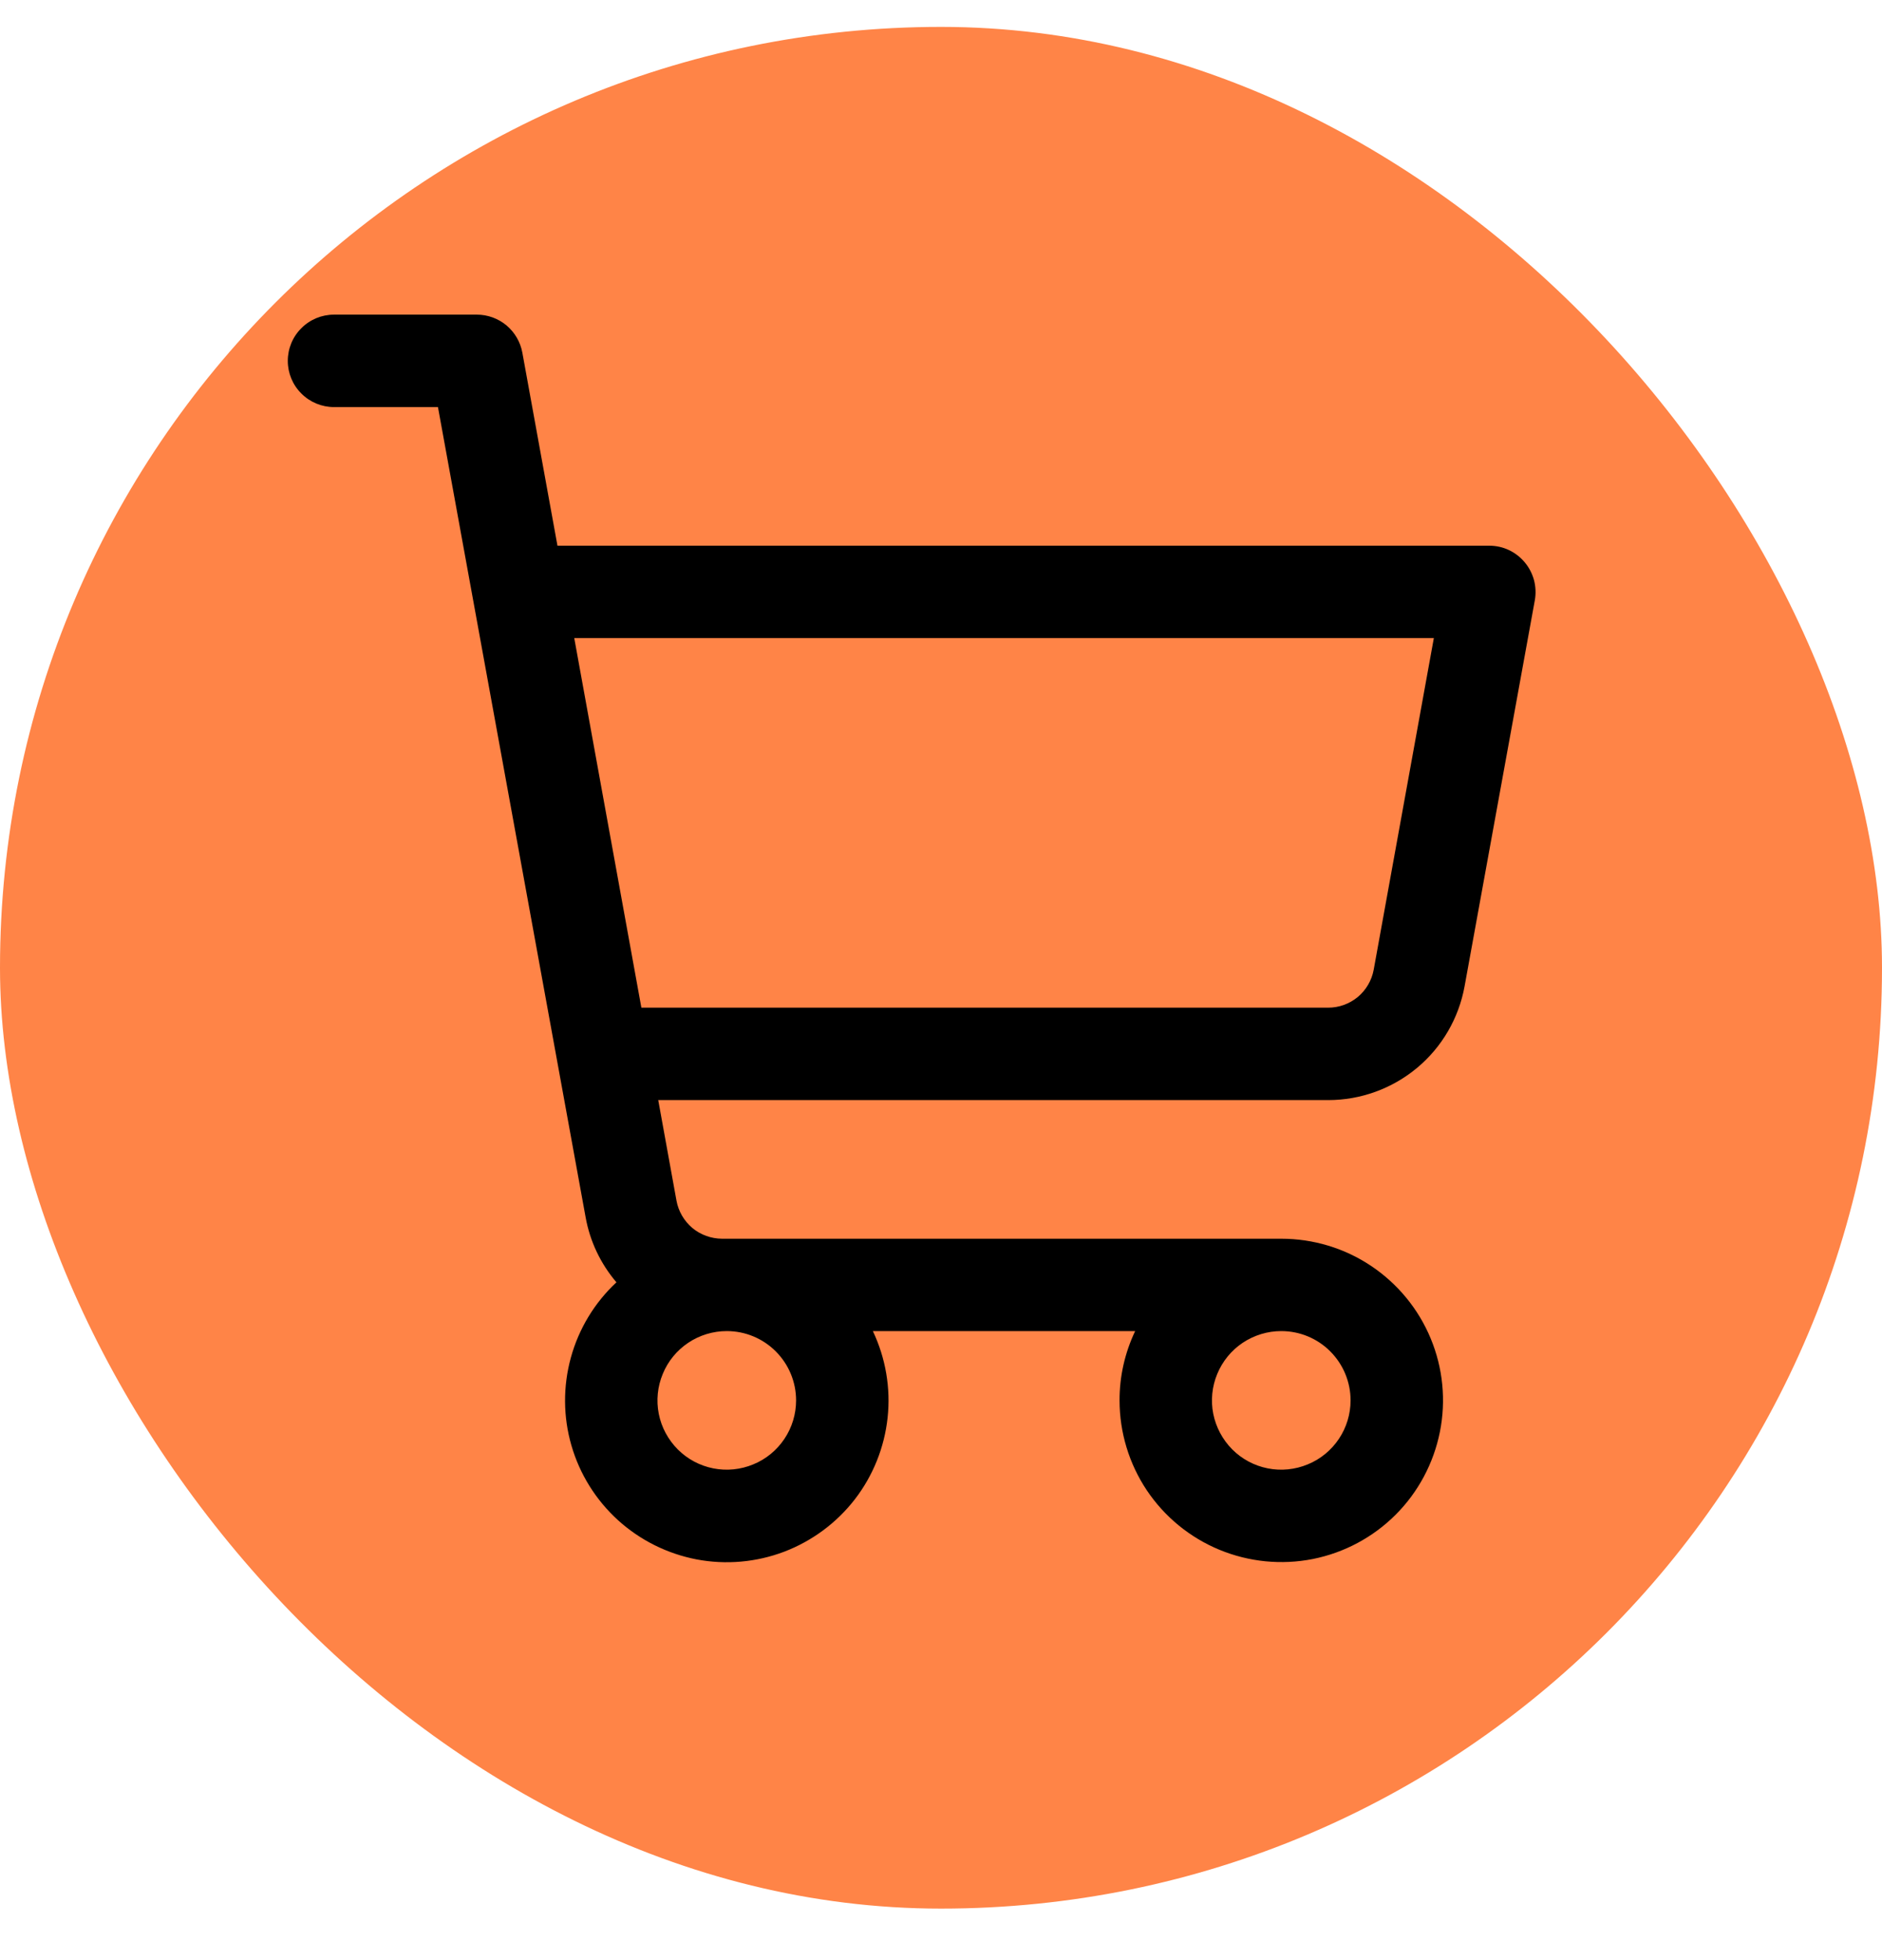 <svg width="24" height="25" viewBox="0 0 24 25" fill="none" xmlns="http://www.w3.org/2000/svg">
<rect y="0.343" width="24" height="24" rx="12" fill="#FF8447"/>
<path d="M19.443 7.171C19.388 7.105 19.319 7.052 19.241 7.015C19.162 6.978 19.077 6.96 18.991 6.96H7.109L6.661 4.497C6.636 4.361 6.564 4.239 6.459 4.15C6.353 4.062 6.219 4.013 6.081 4.013H4.259C4.103 4.013 3.953 4.075 3.843 4.186C3.732 4.296 3.67 4.446 3.67 4.603C3.67 4.759 3.732 4.909 3.843 5.019C3.953 5.13 4.103 5.192 4.259 5.192H5.585L7.468 15.525C7.523 15.832 7.659 16.118 7.861 16.355C7.582 16.615 7.381 16.947 7.28 17.315C7.179 17.682 7.181 18.07 7.287 18.436C7.393 18.802 7.598 19.131 7.88 19.388C8.162 19.644 8.509 19.817 8.883 19.889C9.257 19.96 9.644 19.926 10 19.791C10.356 19.655 10.668 19.424 10.901 19.123C11.134 18.821 11.278 18.461 11.319 18.082C11.36 17.704 11.294 17.321 11.131 16.977H14.476C14.345 17.253 14.276 17.555 14.277 17.861C14.277 18.269 14.398 18.668 14.624 19.007C14.851 19.346 15.173 19.61 15.55 19.766C15.927 19.922 16.342 19.963 16.742 19.884C17.142 19.804 17.509 19.608 17.798 19.319C18.086 19.031 18.282 18.663 18.362 18.263C18.442 17.863 18.401 17.448 18.245 17.072C18.089 16.695 17.824 16.373 17.485 16.146C17.146 15.919 16.747 15.799 16.339 15.799H9.207C9.069 15.798 8.935 15.75 8.829 15.662C8.724 15.573 8.652 15.45 8.627 15.315L8.394 14.031H16.938C17.352 14.031 17.753 13.885 18.071 13.62C18.389 13.355 18.603 12.986 18.677 12.579L19.573 7.654C19.588 7.569 19.584 7.482 19.562 7.398C19.539 7.315 19.499 7.237 19.443 7.171ZM10.152 17.861C10.152 18.036 10.1 18.207 10.003 18.352C9.906 18.497 9.768 18.611 9.606 18.677C9.445 18.744 9.267 18.762 9.096 18.728C8.924 18.694 8.767 18.61 8.643 18.486C8.52 18.362 8.435 18.205 8.401 18.033C8.367 17.862 8.385 17.684 8.452 17.523C8.518 17.361 8.632 17.223 8.777 17.126C8.922 17.029 9.093 16.977 9.268 16.977C9.503 16.977 9.727 17.07 9.893 17.236C10.059 17.402 10.152 17.627 10.152 17.861ZM17.223 17.861C17.223 18.036 17.171 18.207 17.074 18.352C16.977 18.497 16.839 18.611 16.677 18.677C16.516 18.744 16.338 18.762 16.167 18.728C15.995 18.694 15.838 18.61 15.714 18.486C15.591 18.362 15.507 18.205 15.472 18.033C15.438 17.862 15.456 17.684 15.523 17.523C15.59 17.361 15.703 17.223 15.848 17.126C15.994 17.029 16.165 16.977 16.339 16.977C16.574 16.977 16.799 17.07 16.964 17.236C17.13 17.402 17.223 17.627 17.223 17.861ZM17.518 12.368C17.493 12.504 17.421 12.627 17.315 12.716C17.208 12.804 17.074 12.853 16.936 12.852H8.179L7.323 8.138H18.285L17.518 12.368Z" fill="black"/>
</svg>
